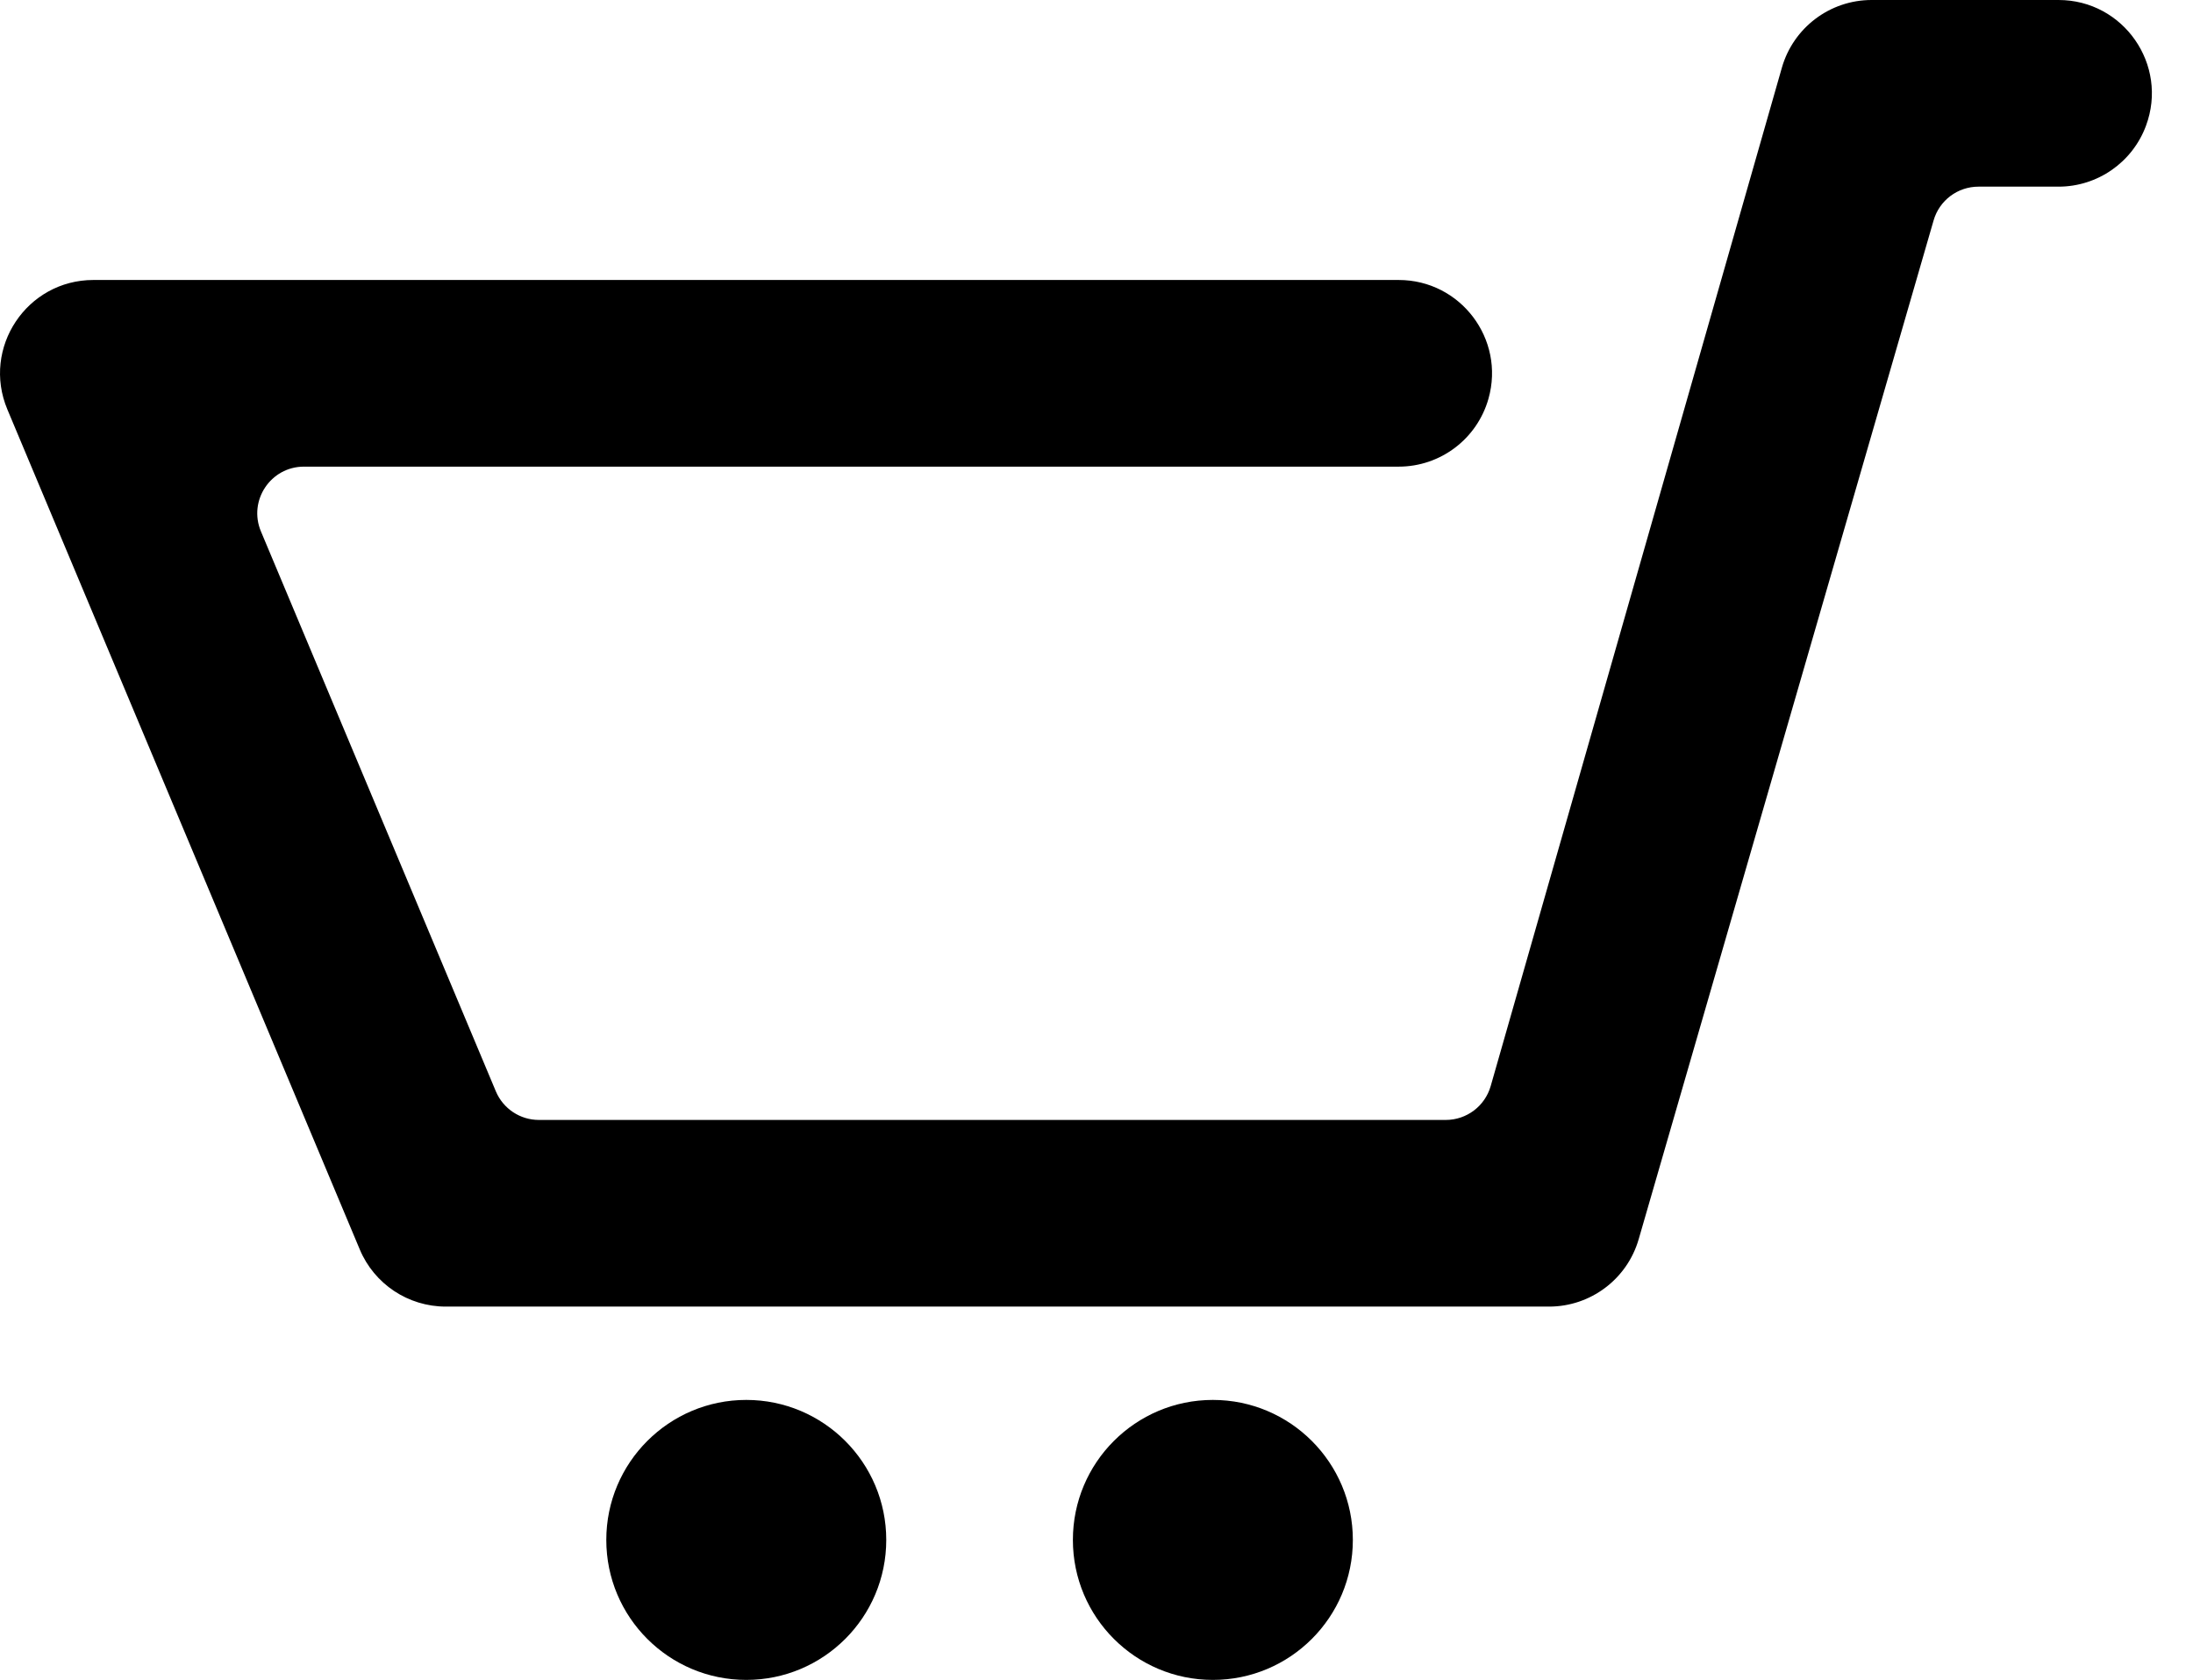 <svg width="47" height="36" viewBox="0 0 47 36" fill="none" xmlns="http://www.w3.org/2000/svg">
<path d="M44.118 0C45.511 0 46.478 1.39 45.992 2.696C45.701 3.48 44.953 4 44.118 4H42.402C41.956 4 41.565 4.294 41.441 4.722L35.12 26.556C34.873 27.411 34.089 28 33.199 28H9.554C8.748 28 8.021 27.517 7.71 26.774L0.158 8.774C-0.395 7.456 0.573 6 2.002 6H29.976C31.302 6 32.261 7.267 31.901 8.543C31.658 9.405 30.872 10 29.976 10H6.514C5.8 10 5.316 10.728 5.592 11.387L10.627 23.387C10.783 23.758 11.146 24 11.549 24H30.986C31.432 24 31.825 23.704 31.948 23.275L38.189 1.45C38.435 0.592 39.22 0 40.112 0H44.118ZM15.994 30C14.338 30 12.994 31.344 12.994 33C12.994 34.658 14.338 36 15.994 36C17.65 36 18.994 34.658 18.994 33C18.994 31.344 17.65 30 15.994 30ZM25.994 30C24.338 30 22.994 31.342 22.994 33C22.994 34.658 24.338 36 25.994 36C27.65 36 28.994 34.658 28.994 33C28.994 31.344 27.65 30 25.994 30Z" fill="black"/>
</svg>
